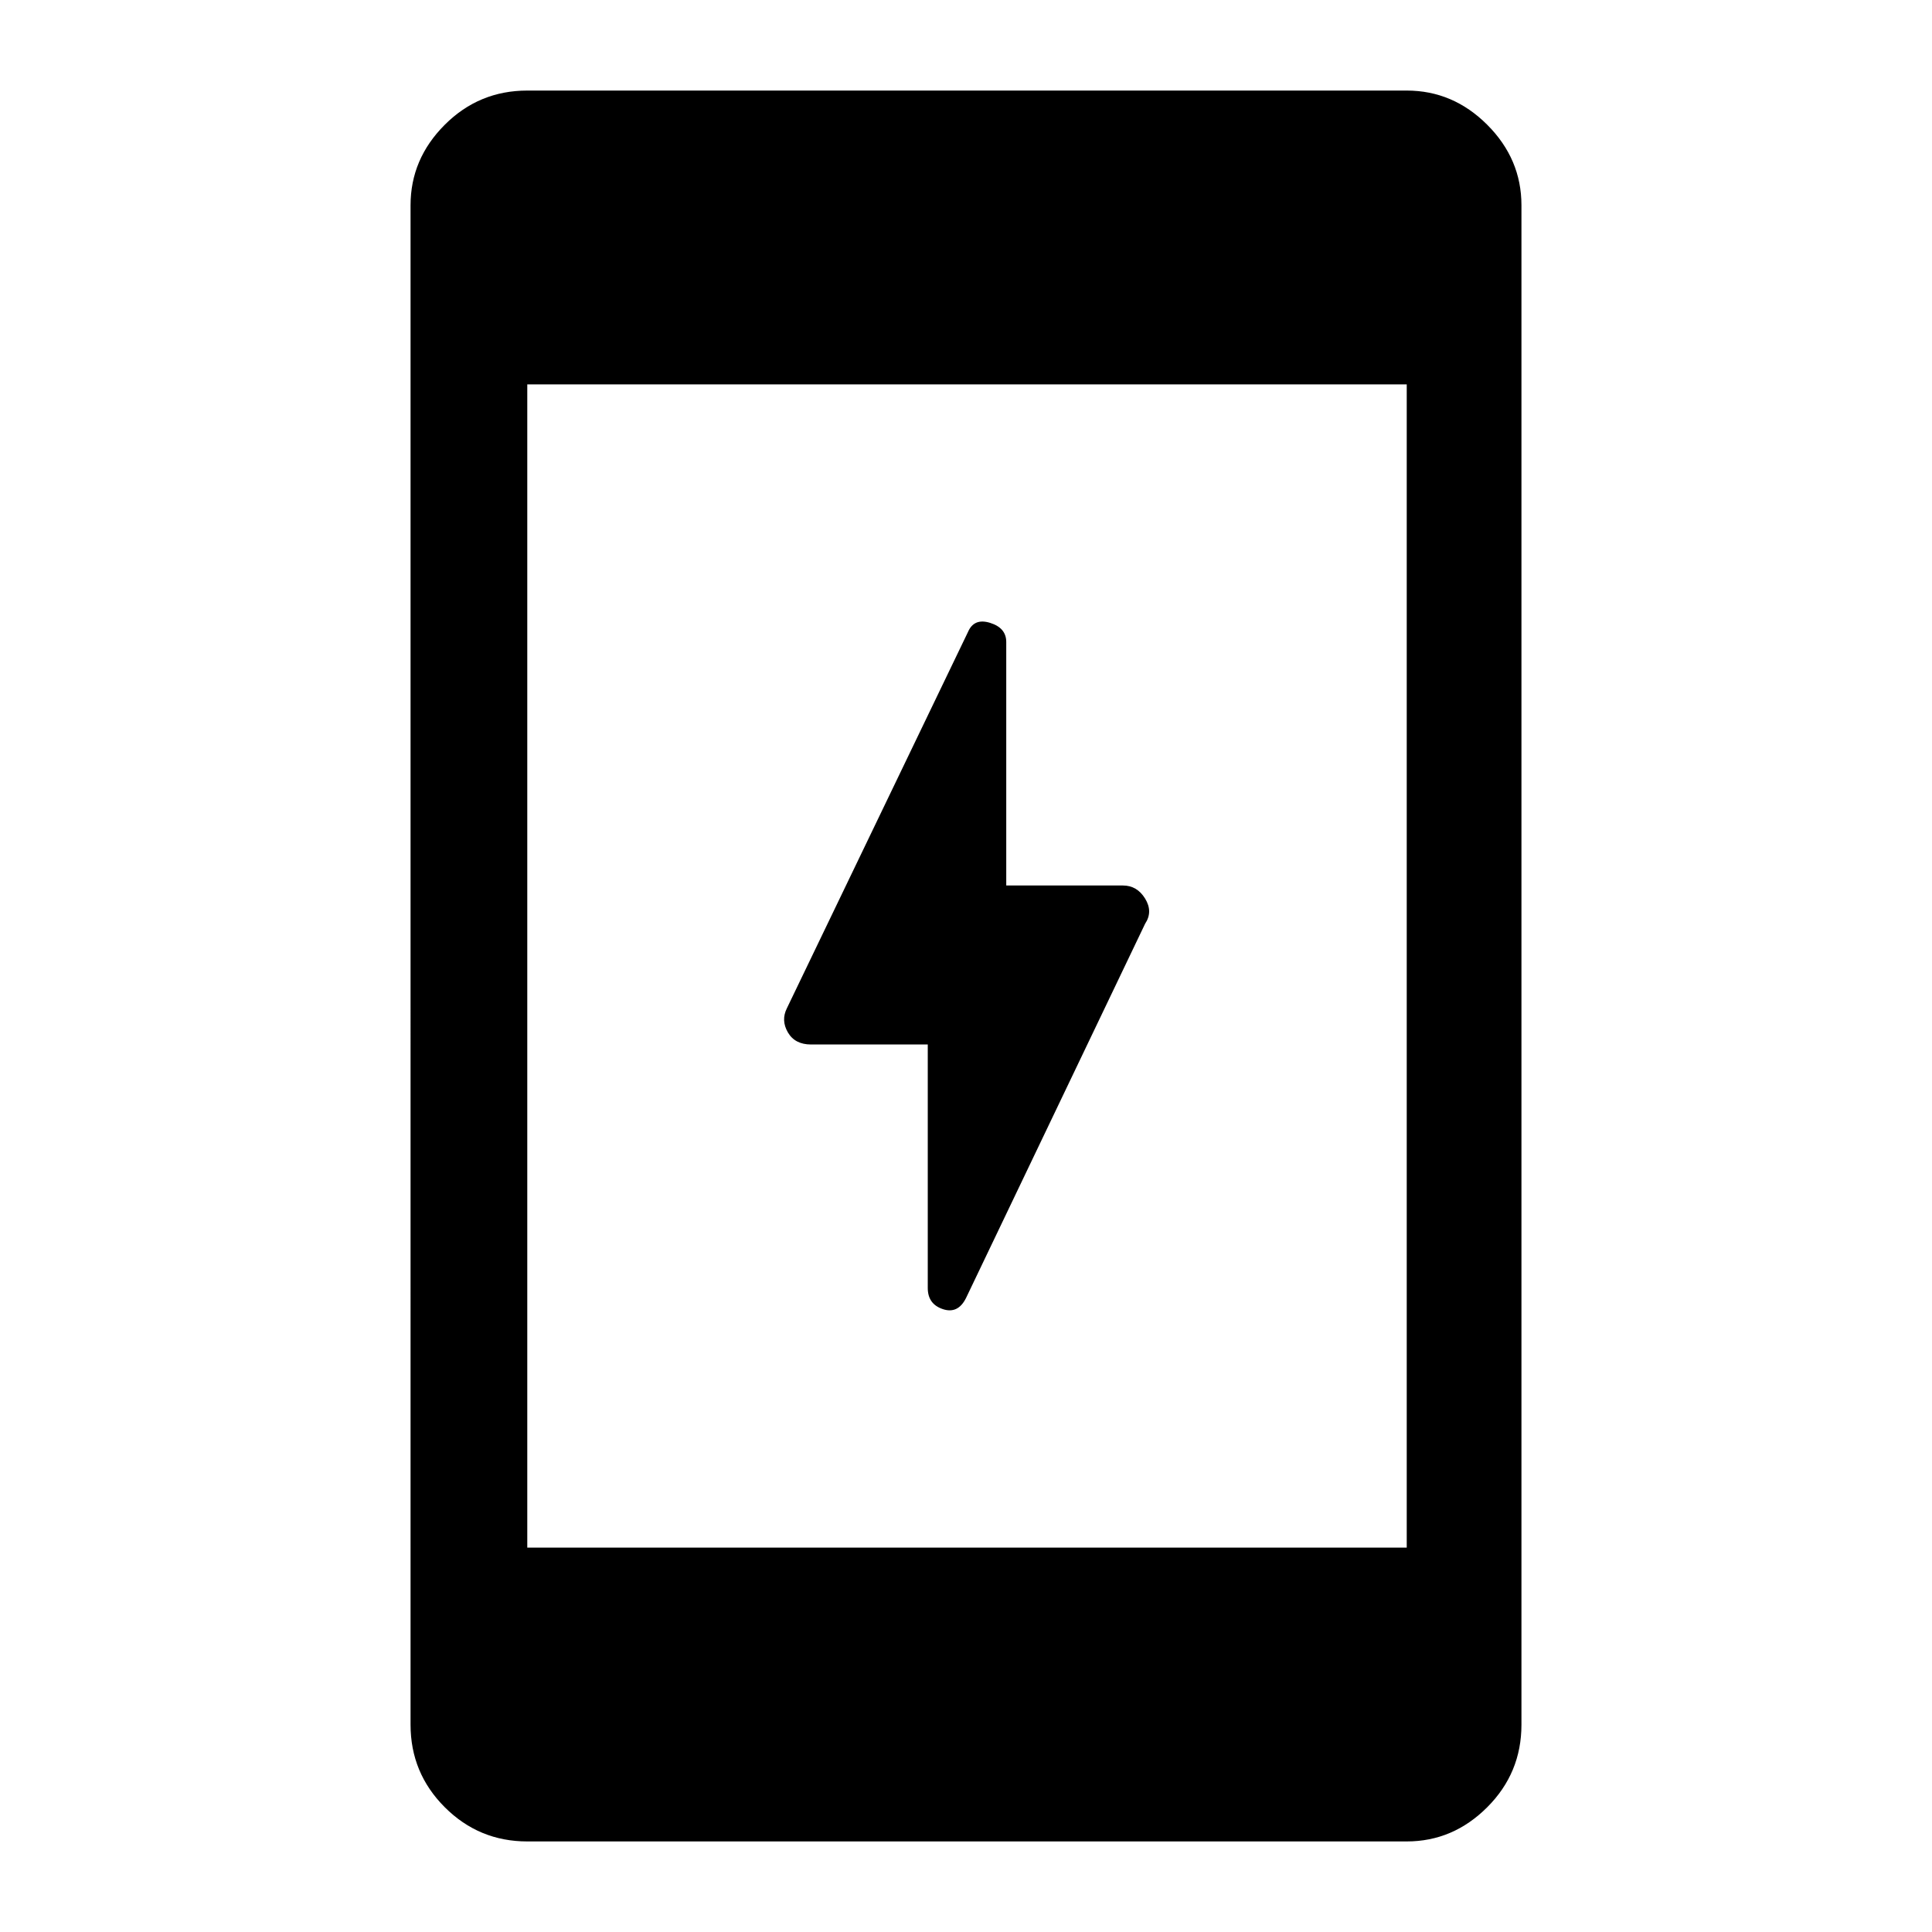 <svg xmlns="http://www.w3.org/2000/svg" height="48" width="48"><path d="M23.05 32v-6.05h-2.9q-.4 0-.575-.3-.175-.3-.025-.6l4.5-9.35q.15-.35.55-.225.4.125.4.475V22h2.9q.35 0 .55.325.2.325 0 .625L24 32.25q-.2.4-.575.275-.375-.125-.375-.525ZM13.1 45.75q-1.2 0-2.05-.85-.85-.85-.85-2.05V5.1q0-1.15.85-2 .85-.85 2.05-.85h21.85q1.15 0 2 .85.85.85.85 2v37.75q0 1.2-.85 2.05-.85.85-2 .85Zm0-7.3h21.85V9.55H13.1Z"/></svg>